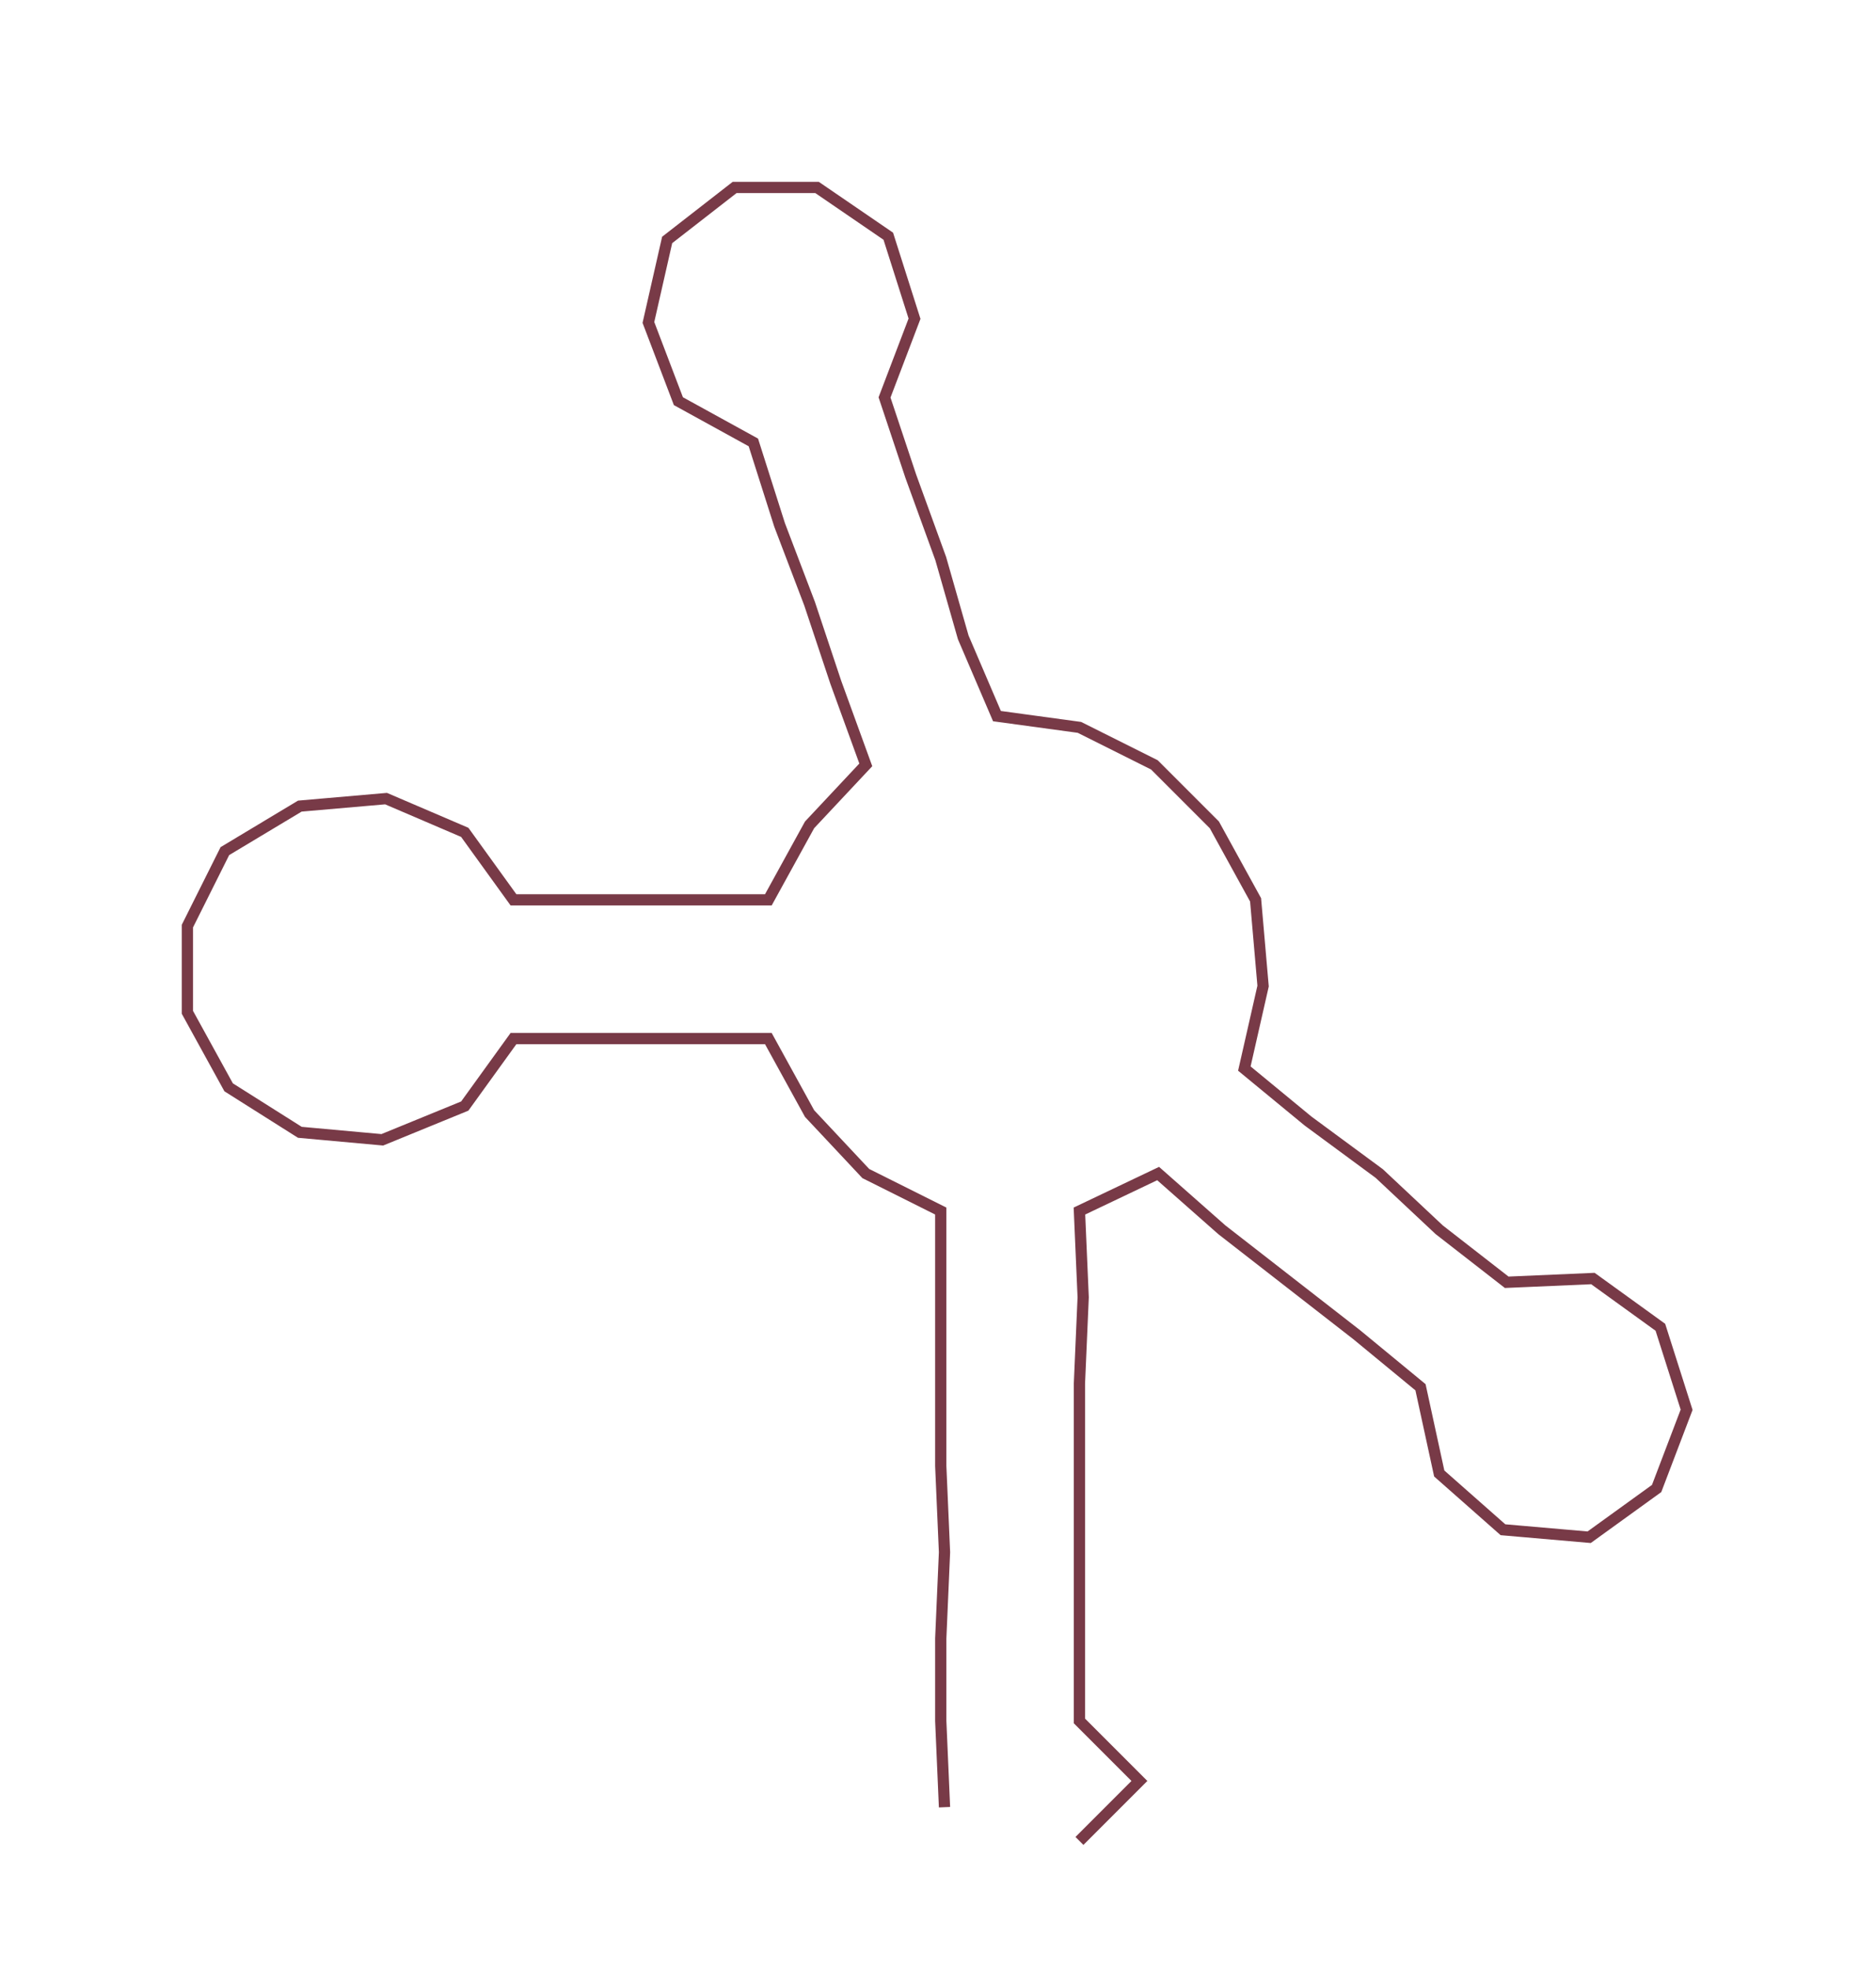 <ns0:svg xmlns:ns0="http://www.w3.org/2000/svg" width="285.915px" height="300px" viewBox="0 0 500.53 525.188"><ns0:path style="stroke:#783a47;stroke-width:3px;fill:none;" d="M252 482 L252 482 L251 459 L251 437 L252 414 L251 391 L251 369 L251 346 L251 323 L231 313 L216 297 L205 277 L183 277 L159 277 L137 277 L124 295 L102 304 L80 302 L61 290 L50 270 L50 247 L60 227 L80 215 L103 213 L124 222 L137 240 L160 240 L182 240 L205 240 L216 220 L231 204 L223 182 L216 161 L208 140 L201 118 L181 107 L173 86 L178 64 L196 50 L218 50 L237 63 L244 85 L236 106 L243 127 L251 149 L257 170 L266 191 L288 194 L308 204 L324 220 L335 240 L337 263 L332 285 L349 299 L368 313 L384 328 L402 342 L425 341 L443 354 L450 376 L442 397 L424 410 L401 408 L384 393 L379 370 L362 356 L344 342 L326 328 L309 313 L288 323 L289 346 L288 369 L288 391 L288 414 L288 437 L288 459 L304 475 L288 491" /></ns0:svg>
